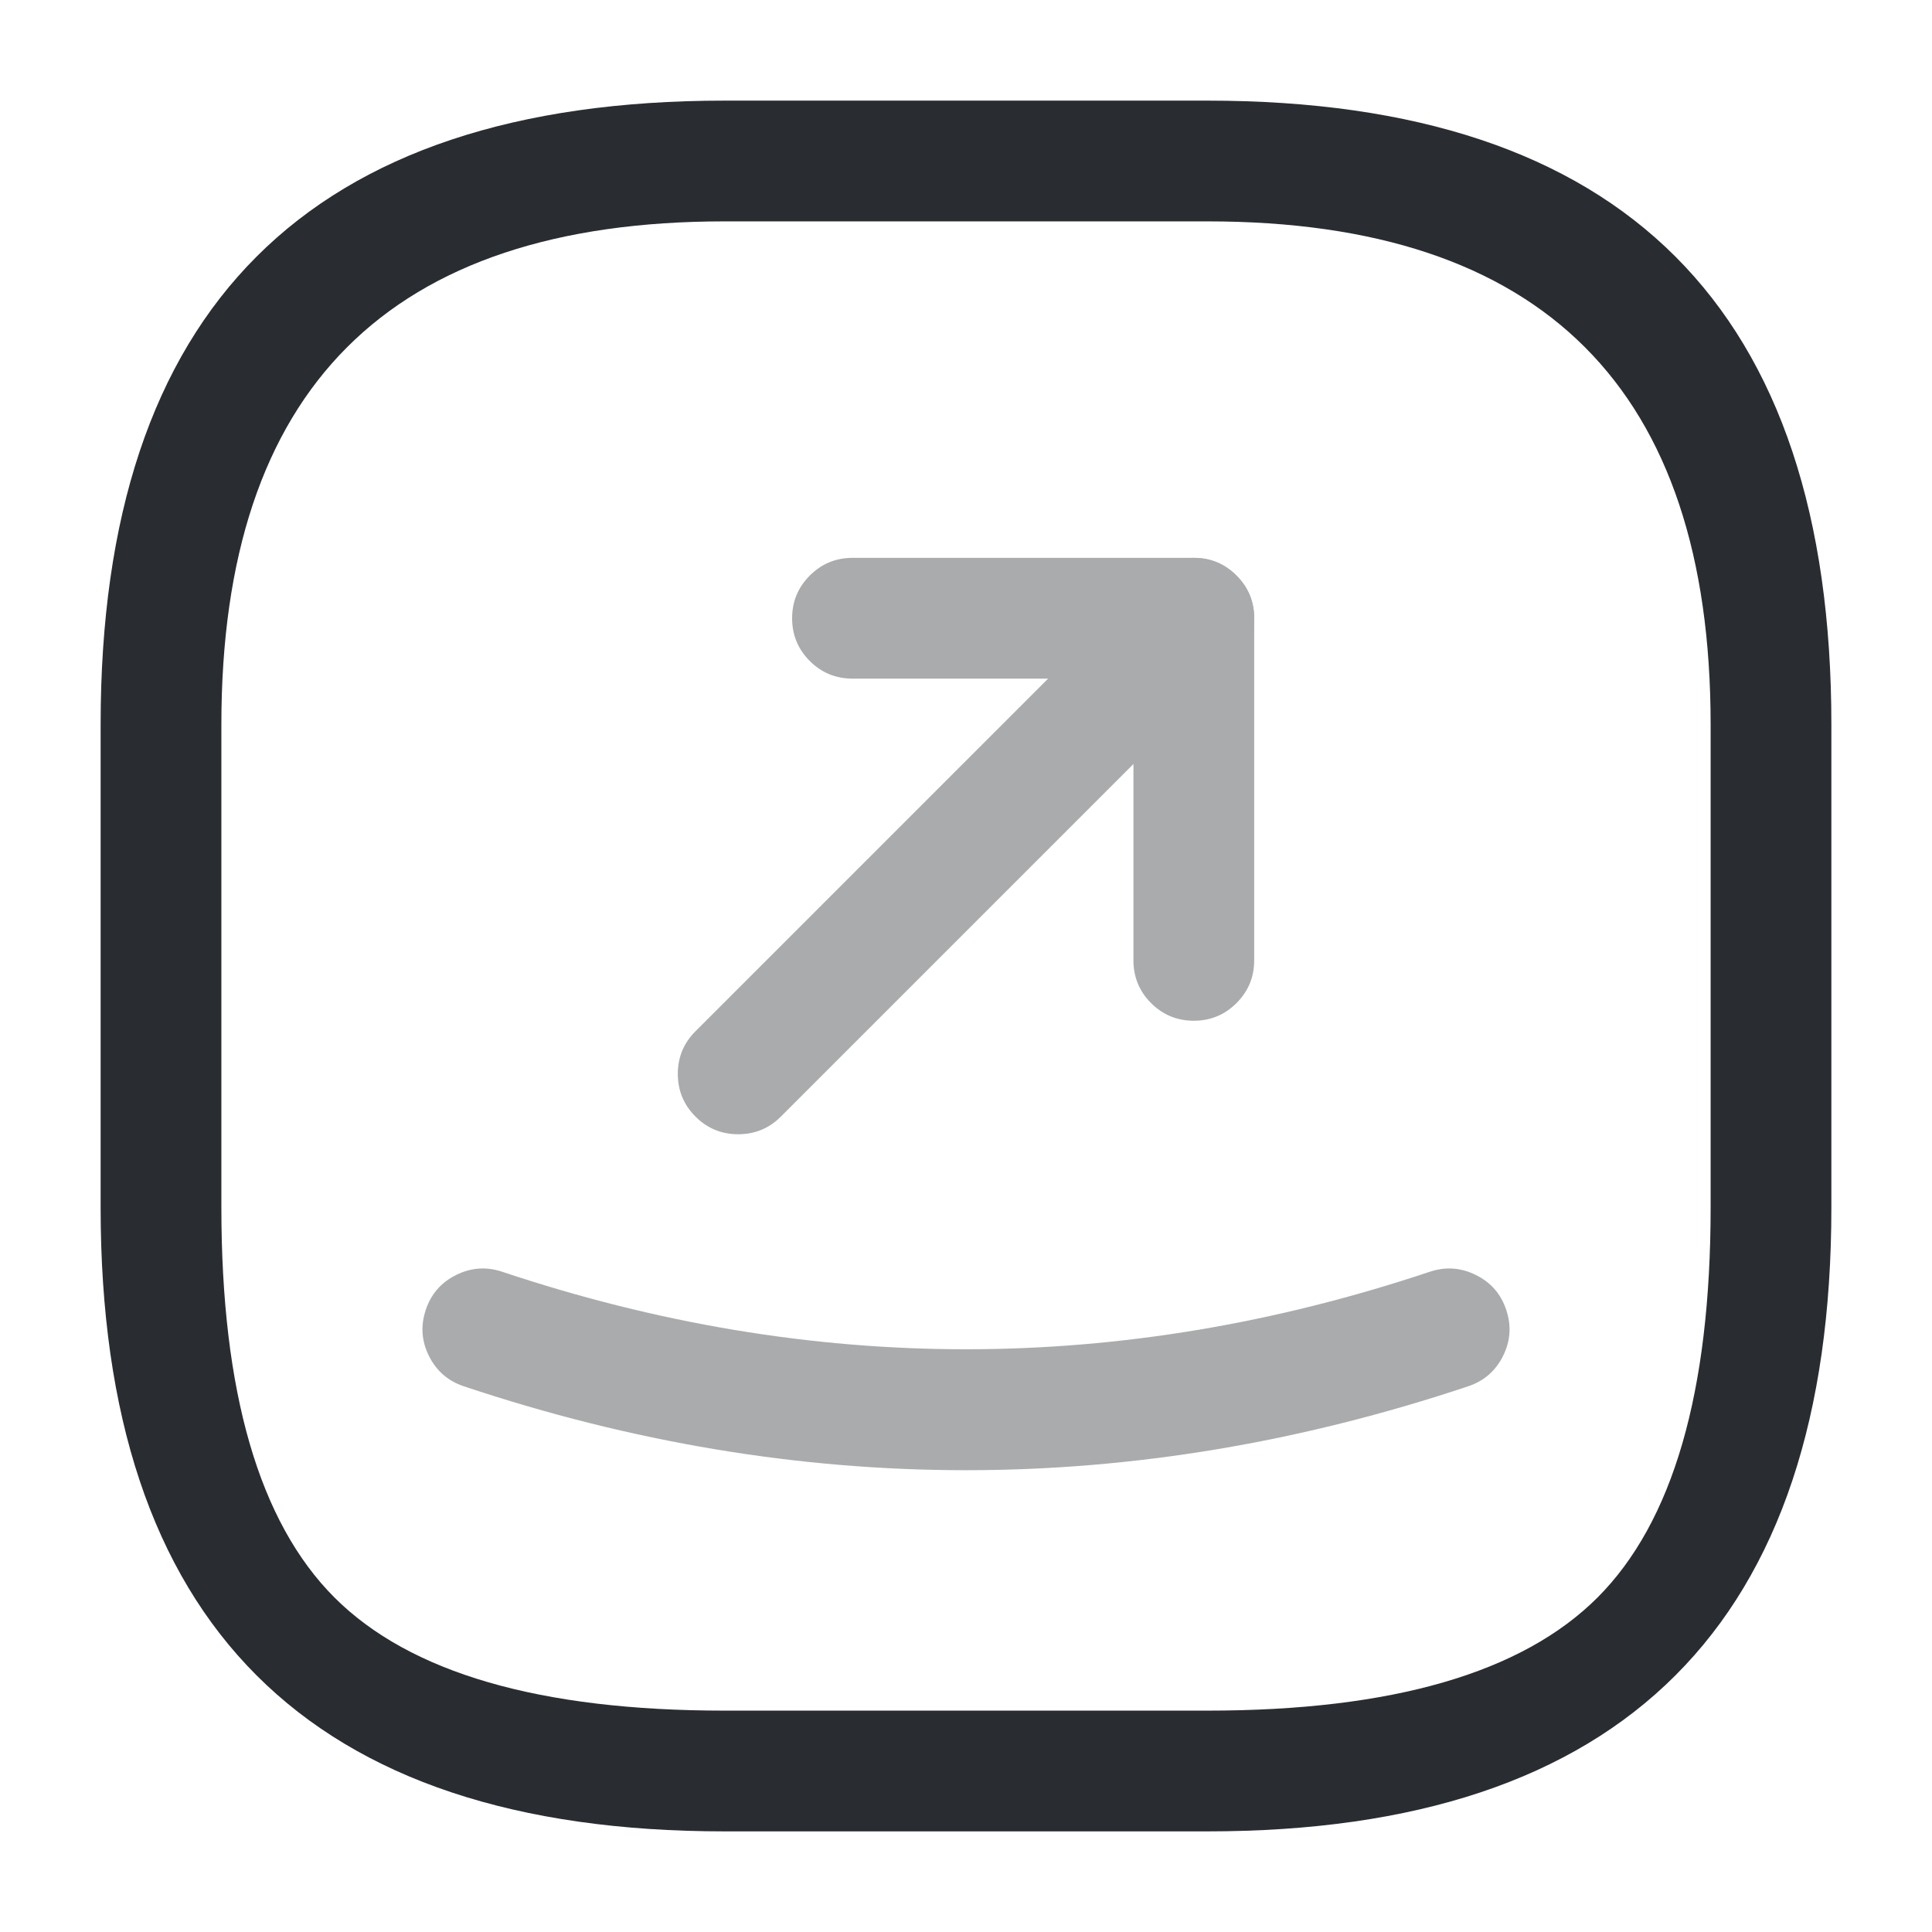 <svg xmlns="http://www.w3.org/2000/svg" width="24" height="24" viewBox="0 0 24 24">
  <defs/>
  <path fill="#292D32" d="M9,22.75 Q1.25,22.75 1.25,15 L1.25,9 Q1.25,1.25 9,1.25 L15,1.25 Q22.75,1.25 22.75,9 L22.75,15 Q22.75,22.75 15,22.75 Z M9,21.25 L15,21.25 Q18.439,21.25 19.845,19.845 Q21.25,18.439 21.25,15 L21.25,9 Q21.25,2.75 15,2.75 L9,2.75 Q2.75,2.75 2.75,9 L2.75,15 Q2.75,18.439 4.155,19.845 Q5.561,21.25 9,21.25 Z"/>
  <g opacity="0.4">
    <path fill="#292D32" d="M10.59,6.93 L14.83,6.93 Q15.14,6.93 15.36,7.15 Q15.58,7.37 15.58,7.68 L15.58,11.93 Q15.58,12.241 15.36,12.461 Q15.14,12.68 14.83,12.68 Q14.519,12.68 14.299,12.461 Q14.08,12.241 14.08,11.93 L14.08,8.43 L10.59,8.43 Q10.279,8.43 10.059,8.211 Q9.84,7.991 9.84,7.68 Q9.84,7.37 10.059,7.15 Q10.279,6.93 10.59,6.93 Z"/>
    <path fill="#292D32" d="M15.36,8.211 L9.7,13.871 Q9.481,14.09 9.17,14.09 Q8.859,14.09 8.64,13.871 Q8.42,13.651 8.42,13.34 Q8.42,13.03 8.64,12.81 L14.3,7.15 Q14.519,6.93 14.83,6.93 Q15.141,6.93 15.36,7.15 Q15.58,7.37 15.58,7.68 Q15.58,7.991 15.36,8.211 Z"/>
  </g>
  <path fill="#292D32" opacity="0.4" d="M6.238,15.798 Q12,17.724 17.762,15.798 Q18.057,15.7 18.335,15.839 Q18.613,15.977 18.711,16.272 Q18.81,16.567 18.671,16.845 Q18.532,17.123 18.238,17.221 Q12,19.306 5.762,17.221 Q5.468,17.123 5.329,16.845 Q5.19,16.567 5.289,16.272 Q5.387,15.977 5.665,15.839 Q5.943,15.7 6.238,15.798 Z"/>
</svg>

